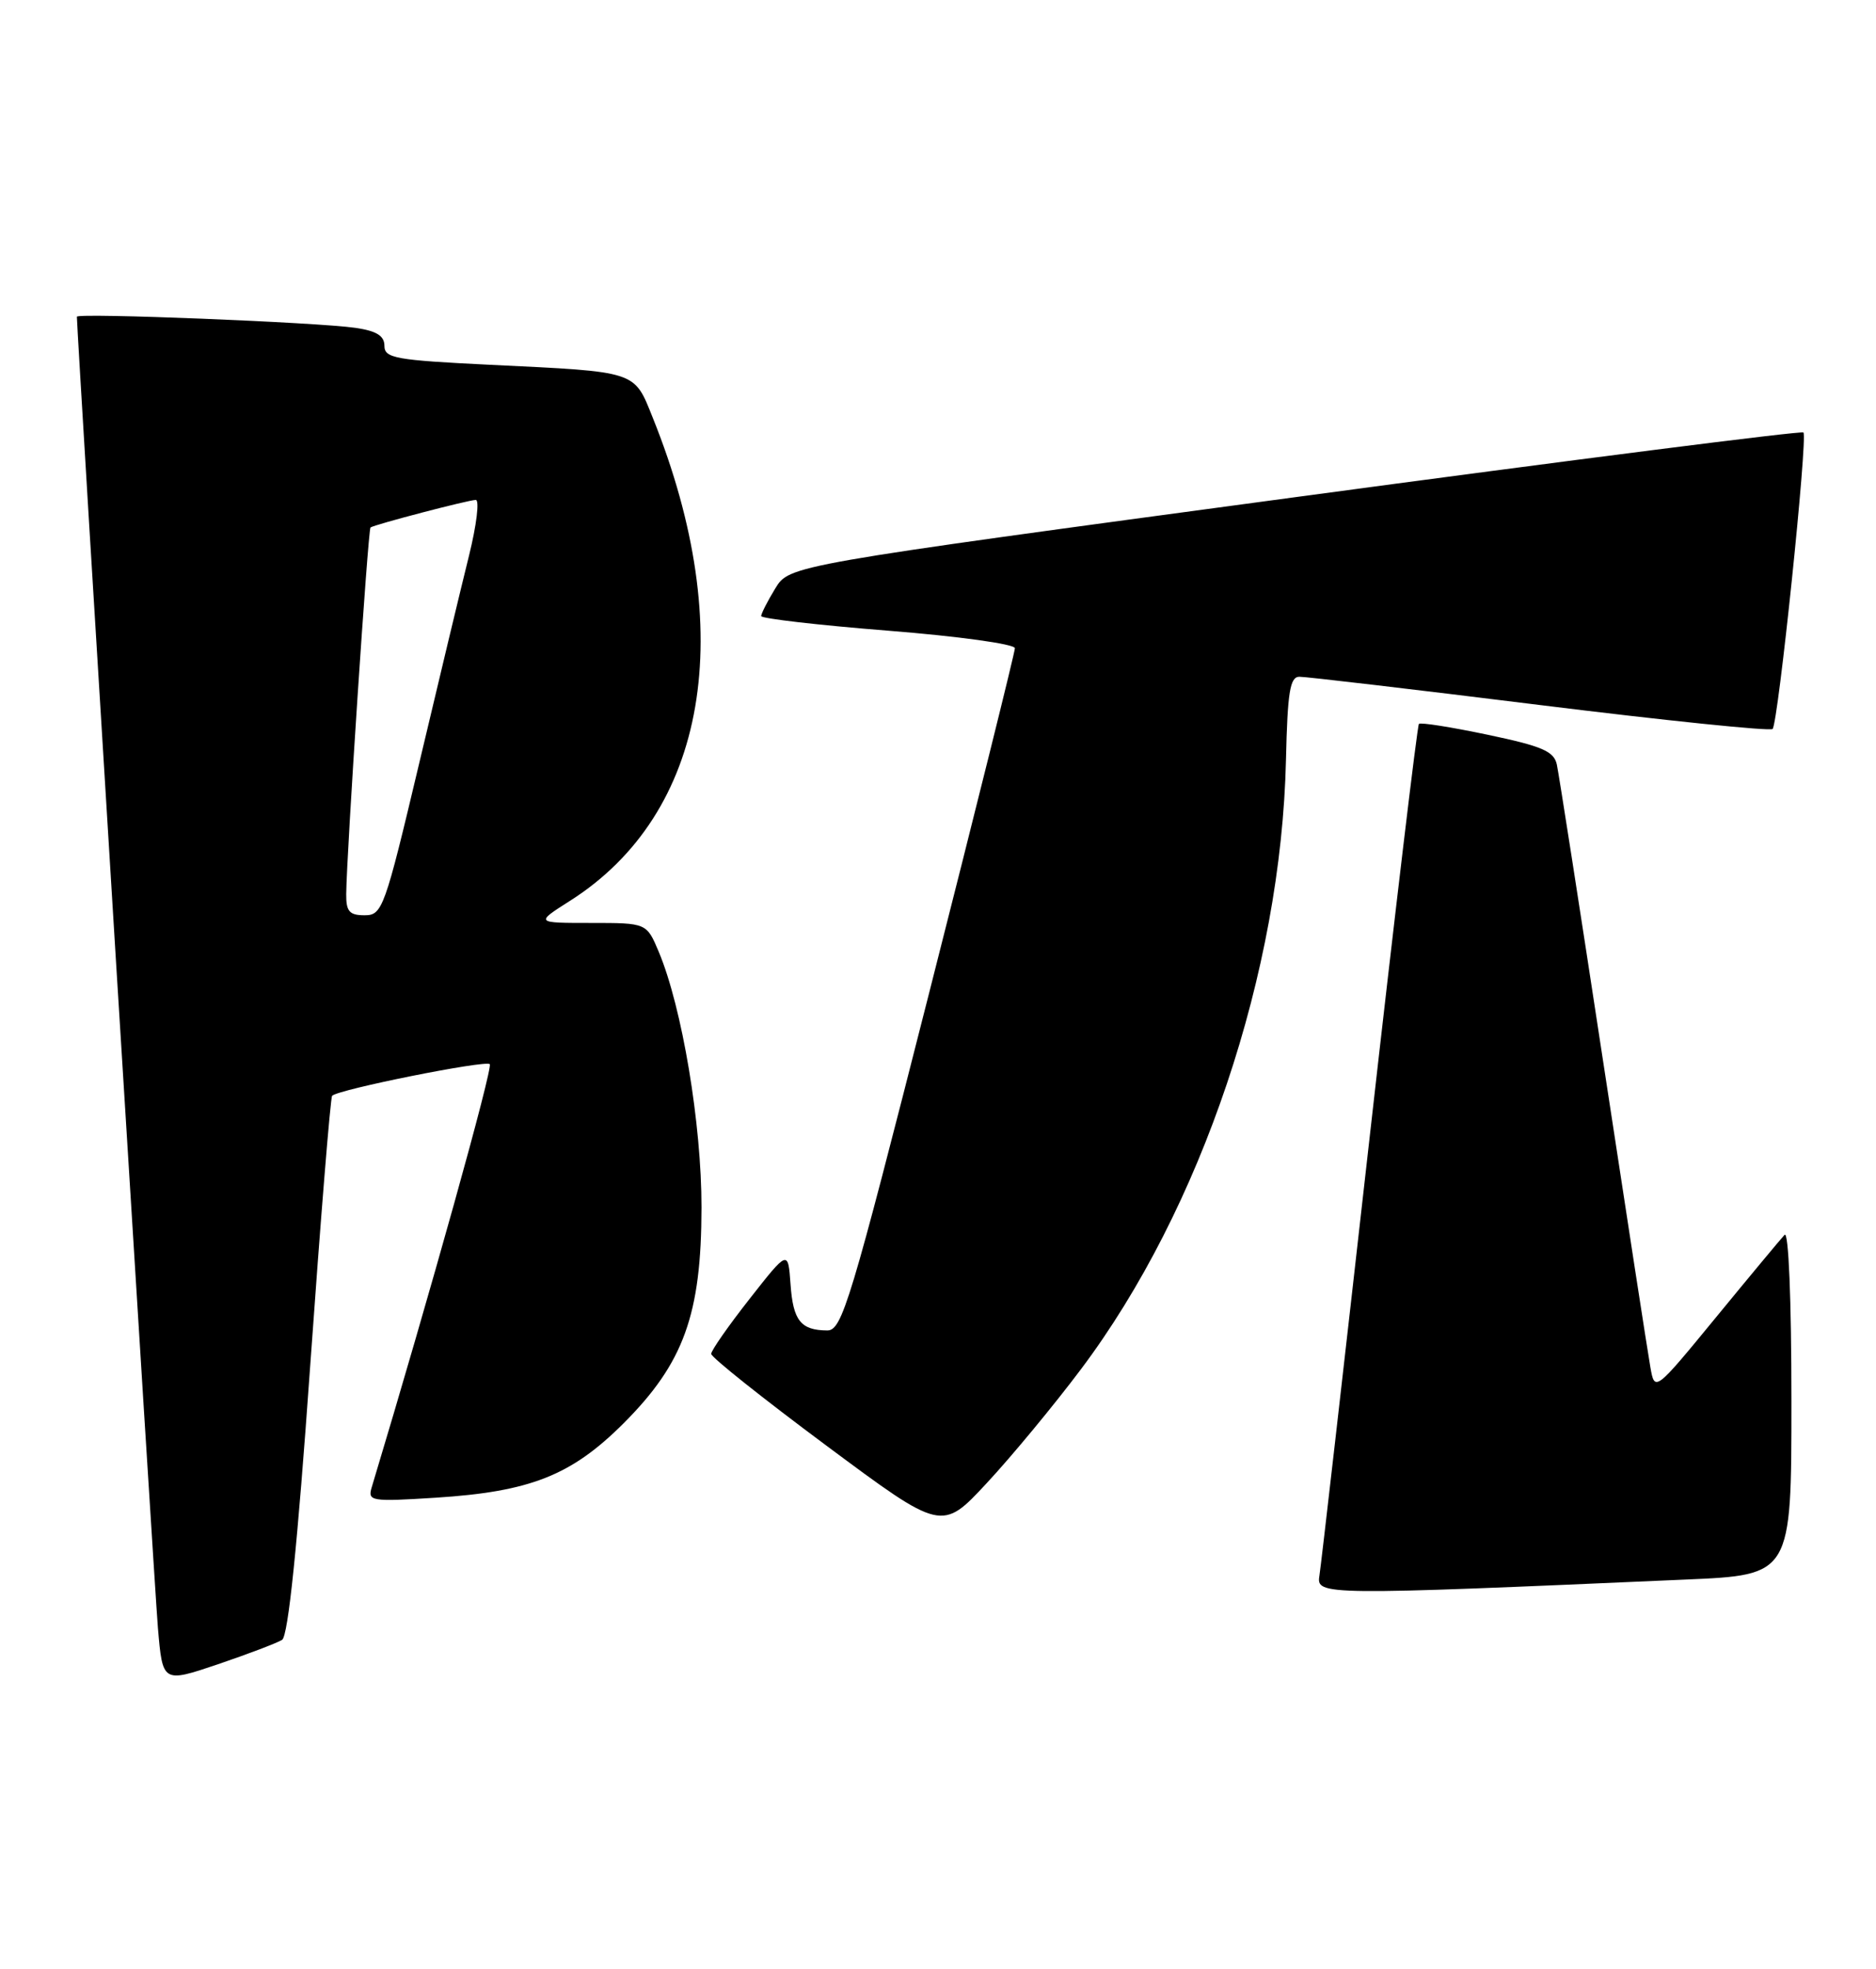 <?xml version="1.0" encoding="UTF-8" standalone="no"?>
<!DOCTYPE svg PUBLIC "-//W3C//DTD SVG 1.1//EN" "http://www.w3.org/Graphics/SVG/1.1/DTD/svg11.dtd" >
<svg xmlns="http://www.w3.org/2000/svg" xmlns:xlink="http://www.w3.org/1999/xlink" version="1.1" viewBox="0 0 244 256">
 <g >
 <path fill="currentColor"
d=" M 36.69 213.21 C 37.48 212.71 38.69 200.98 40.34 177.66 C 41.70 158.52 42.98 142.68 43.20 142.47 C 44.02 141.64 63.15 137.81 63.70 138.36 C 64.14 138.81 55.97 168.09 48.34 193.40 C 47.81 195.18 48.27 195.26 56.64 194.73 C 68.96 193.95 74.31 191.84 81.09 185.07 C 88.94 177.22 91.22 170.91 91.24 157.00 C 91.25 146.15 88.72 131.00 85.68 123.75 C 84.10 120.00 84.10 120.00 76.86 120.00 C 69.61 120.00 69.61 120.00 74.11 117.14 C 92.02 105.79 96.09 82.11 84.90 54.31 C 82.43 48.17 83.02 48.36 63.75 47.43 C 51.45 46.83 50.00 46.57 50.00 44.97 C 50.00 43.66 48.98 43.03 46.25 42.63 C 41.27 41.90 10.00 40.66 10.00 41.18 C 10.00 43.27 20.08 206.25 20.54 211.66 C 21.15 218.81 21.15 218.81 28.33 216.39 C 32.27 215.05 36.03 213.62 36.69 213.21 Z  M 219.25 205.37 C 233.00 204.78 233.00 204.78 233.00 182.19 C 233.00 168.92 232.63 159.99 232.11 160.55 C 231.62 161.07 227.62 165.88 223.22 171.24 C 215.22 180.98 215.22 180.98 214.65 177.74 C 214.33 175.96 211.57 158.07 208.51 138.00 C 205.45 117.92 202.74 100.56 202.49 99.41 C 202.12 97.68 200.59 97.02 193.49 95.53 C 188.78 94.54 184.76 93.90 184.55 94.12 C 184.34 94.33 181.42 118.80 178.07 148.50 C 174.72 178.20 171.82 203.56 171.61 204.86 C 171.20 207.44 171.74 207.45 219.25 205.37 Z  M 140.59 178.03 C 156.27 157.17 166.64 126.33 167.26 98.75 C 167.46 89.98 167.78 88.00 169.00 87.99 C 169.82 87.98 183.88 89.63 200.24 91.66 C 216.60 93.69 230.24 95.09 230.55 94.78 C 231.28 94.06 235.15 56.81 234.56 56.23 C 234.32 55.99 204.55 59.78 168.40 64.65 C 102.67 73.50 102.67 73.50 100.84 76.50 C 99.83 78.15 99.01 79.77 99.00 80.10 C 99.00 80.42 106.42 81.28 115.50 82.00 C 124.62 82.72 132.00 83.74 132.00 84.28 C 132.00 84.81 126.98 105.00 120.84 129.13 C 110.58 169.47 109.52 173.00 107.59 172.98 C 104.15 172.96 103.15 171.70 102.82 166.98 C 102.50 162.50 102.50 162.50 97.50 168.87 C 94.75 172.37 92.50 175.59 92.50 176.03 C 92.50 176.47 99.25 181.84 107.50 187.97 C 122.50 199.12 122.50 199.12 128.36 192.81 C 131.59 189.34 137.09 182.69 140.59 178.03 Z  M 45.03 116.25 C 45.08 110.96 47.87 68.79 48.19 68.58 C 48.75 68.19 60.95 65.00 61.88 65.00 C 62.38 65.00 61.99 68.26 61.00 72.25 C 60.01 76.24 57.09 88.39 54.52 99.25 C 50.03 118.18 49.73 119.00 47.42 119.00 C 45.44 119.00 45.01 118.50 45.03 116.25 Z "/>
</g>
</svg>